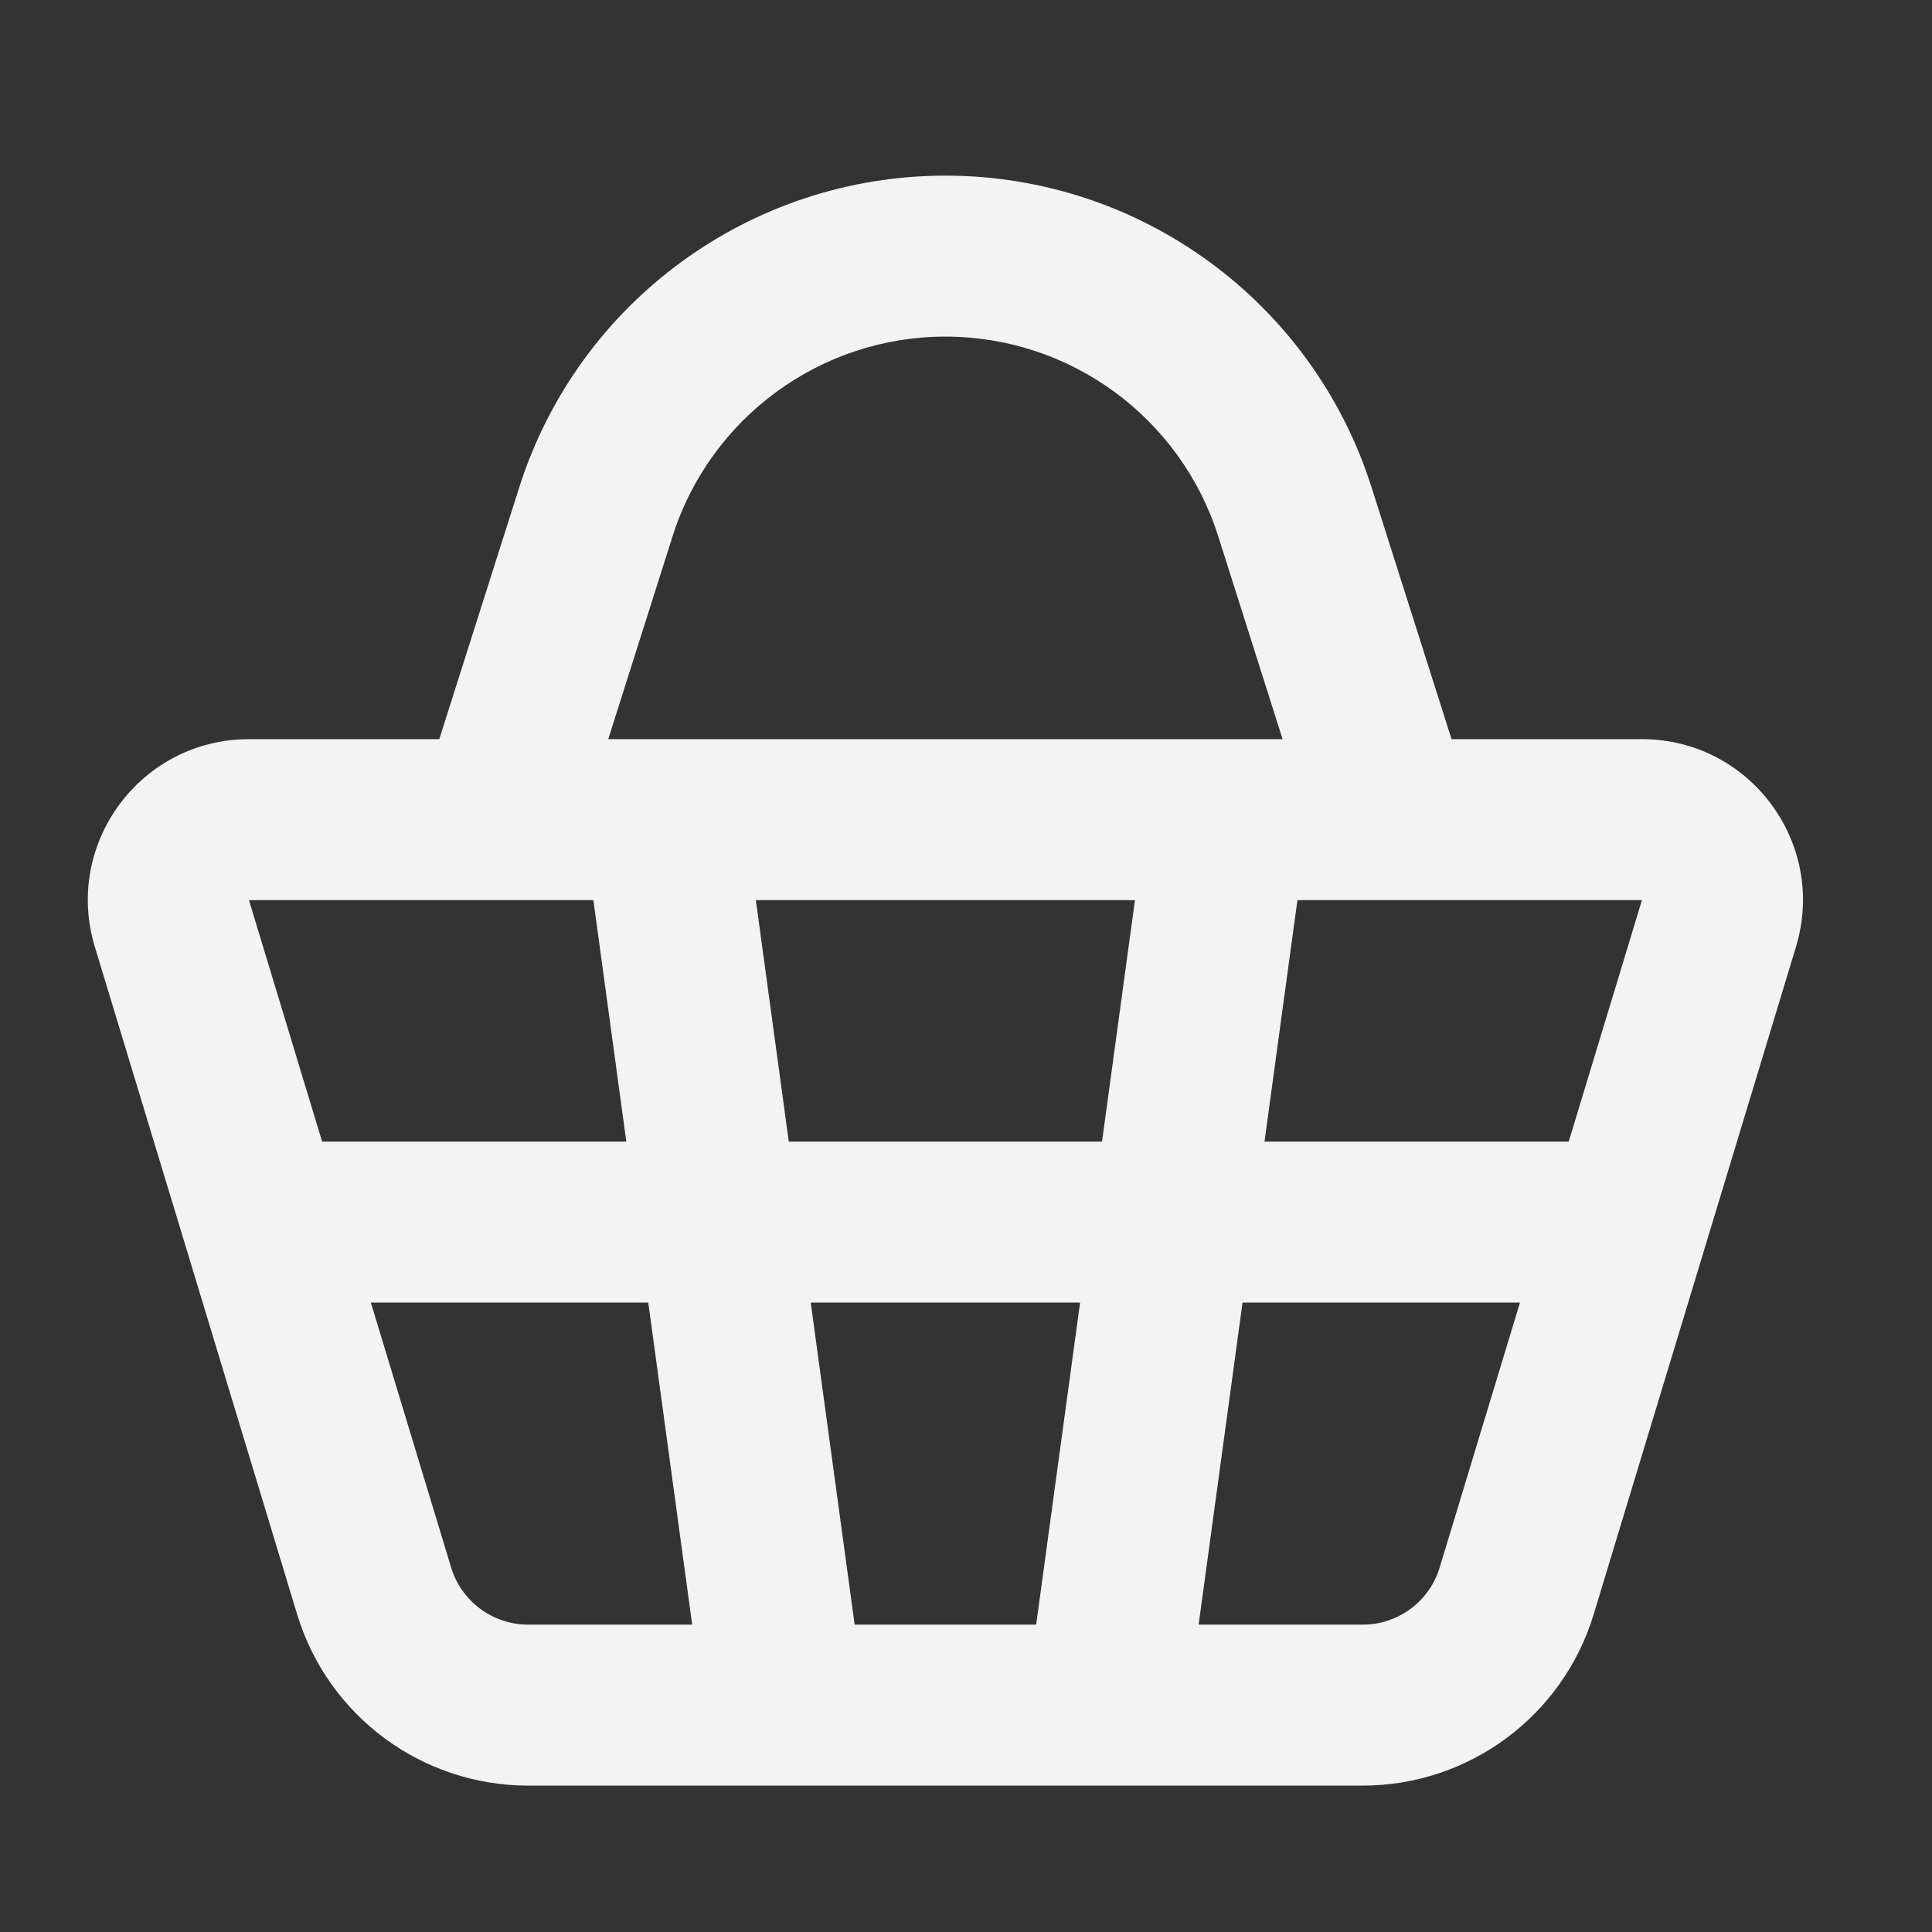 <svg width="22" height="22" viewBox="0 0 22 22" fill="none" xmlns="http://www.w3.org/2000/svg">
<rect x="0" y="0" width="22" height="22" fill="#333333" stroke="none"/>
<path fill-rule="evenodd" clip-rule="evenodd" d="M10.766 3.833C9.346 3.833 8.089 4.753 7.659 6.106L6.926 8.417H7.557H13.974H14.605L13.872 6.106C13.442 4.753 12.186 3.833 10.766 3.833ZM16.529 8.417L15.619 5.552C14.948 3.437 12.985 2 10.766 2C8.547 2 6.583 3.437 5.912 5.552L5.002 8.417H2.835C1.604 8.417 0.723 9.604 1.08 10.782L2.111 14.182L3.383 18.381C3.734 19.54 4.803 20.333 6.015 20.333H8.932H12.599H15.517C16.728 20.333 17.797 19.54 18.148 18.381L19.421 14.182L20.451 10.782C20.808 9.604 19.927 8.417 18.697 8.417H16.529ZM5.673 10.25H2.835L3.668 13H7.132L6.757 10.25H5.673ZM8.607 10.25L8.982 13H12.549L12.924 10.25H8.607ZM14.774 10.25L14.399 13H17.863L18.697 10.25H15.858H14.774ZM17.308 14.833H14.149L13.649 18.5H15.517C15.921 18.5 16.277 18.236 16.394 17.849L17.308 14.833ZM11.799 18.5L12.299 14.833H9.232L9.732 18.5H11.799ZM7.882 18.5L7.382 14.833H4.223L5.137 17.849C5.254 18.236 5.611 18.5 6.015 18.5H7.882Z" fill="#F3F3F3"/>
</svg>
